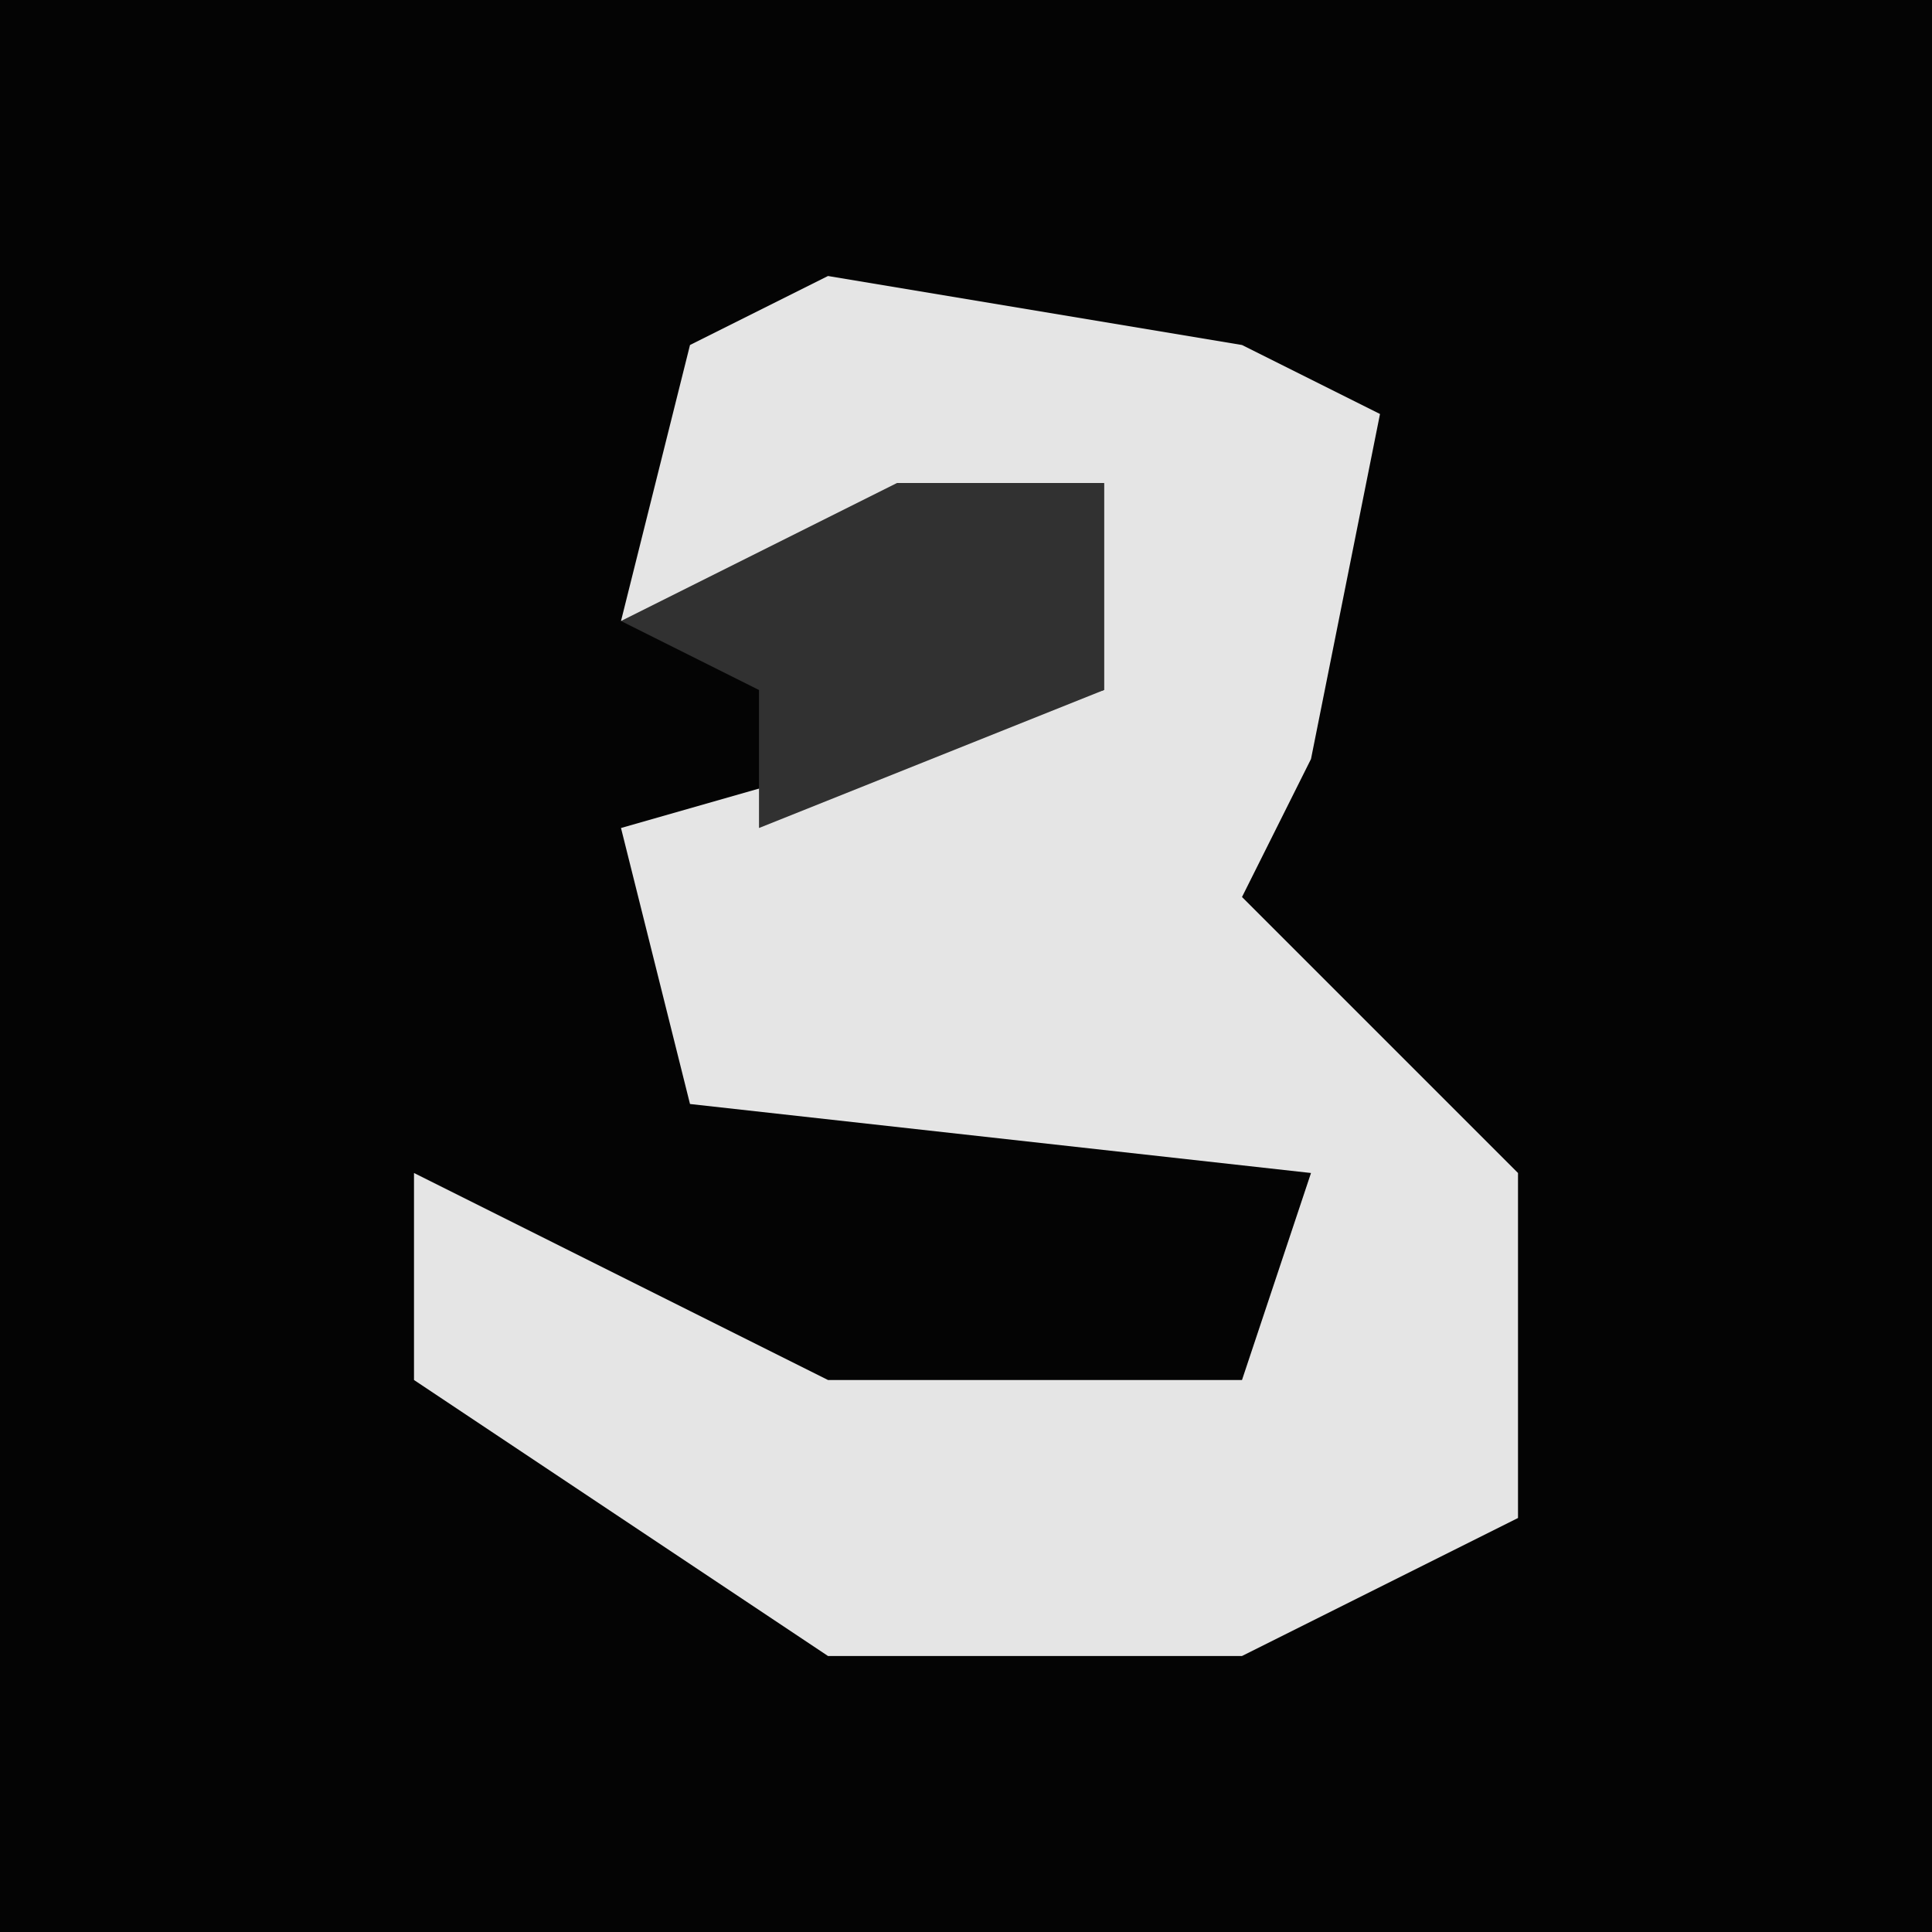 <?xml version="1.0" encoding="UTF-8"?>
<svg version="1.1" xmlns="http://www.w3.org/2000/svg" width="28" height="28">
<path d="M0,0 L28,0 L28,28 L0,28 Z " fill="#040404" transform="translate(0,0)"/>
<path d="M0,0 L6,1 L8,2 L7,7 L6,9 L10,13 L10,18 L6,20 L0,20 L-6,16 L-6,13 L-2,15 L0,16 L6,16 L7,13 L-2,12 L-3,8 L4,6 L4,3 L0,5 L-3,5 L-2,1 Z " fill="#E5E5E5" transform="translate(12,4)"/>
<path d="M0,0 L3,0 L3,3 L-2,5 L-2,3 L-4,2 Z " fill="#313131" transform="translate(13,7)"/>
</svg>
